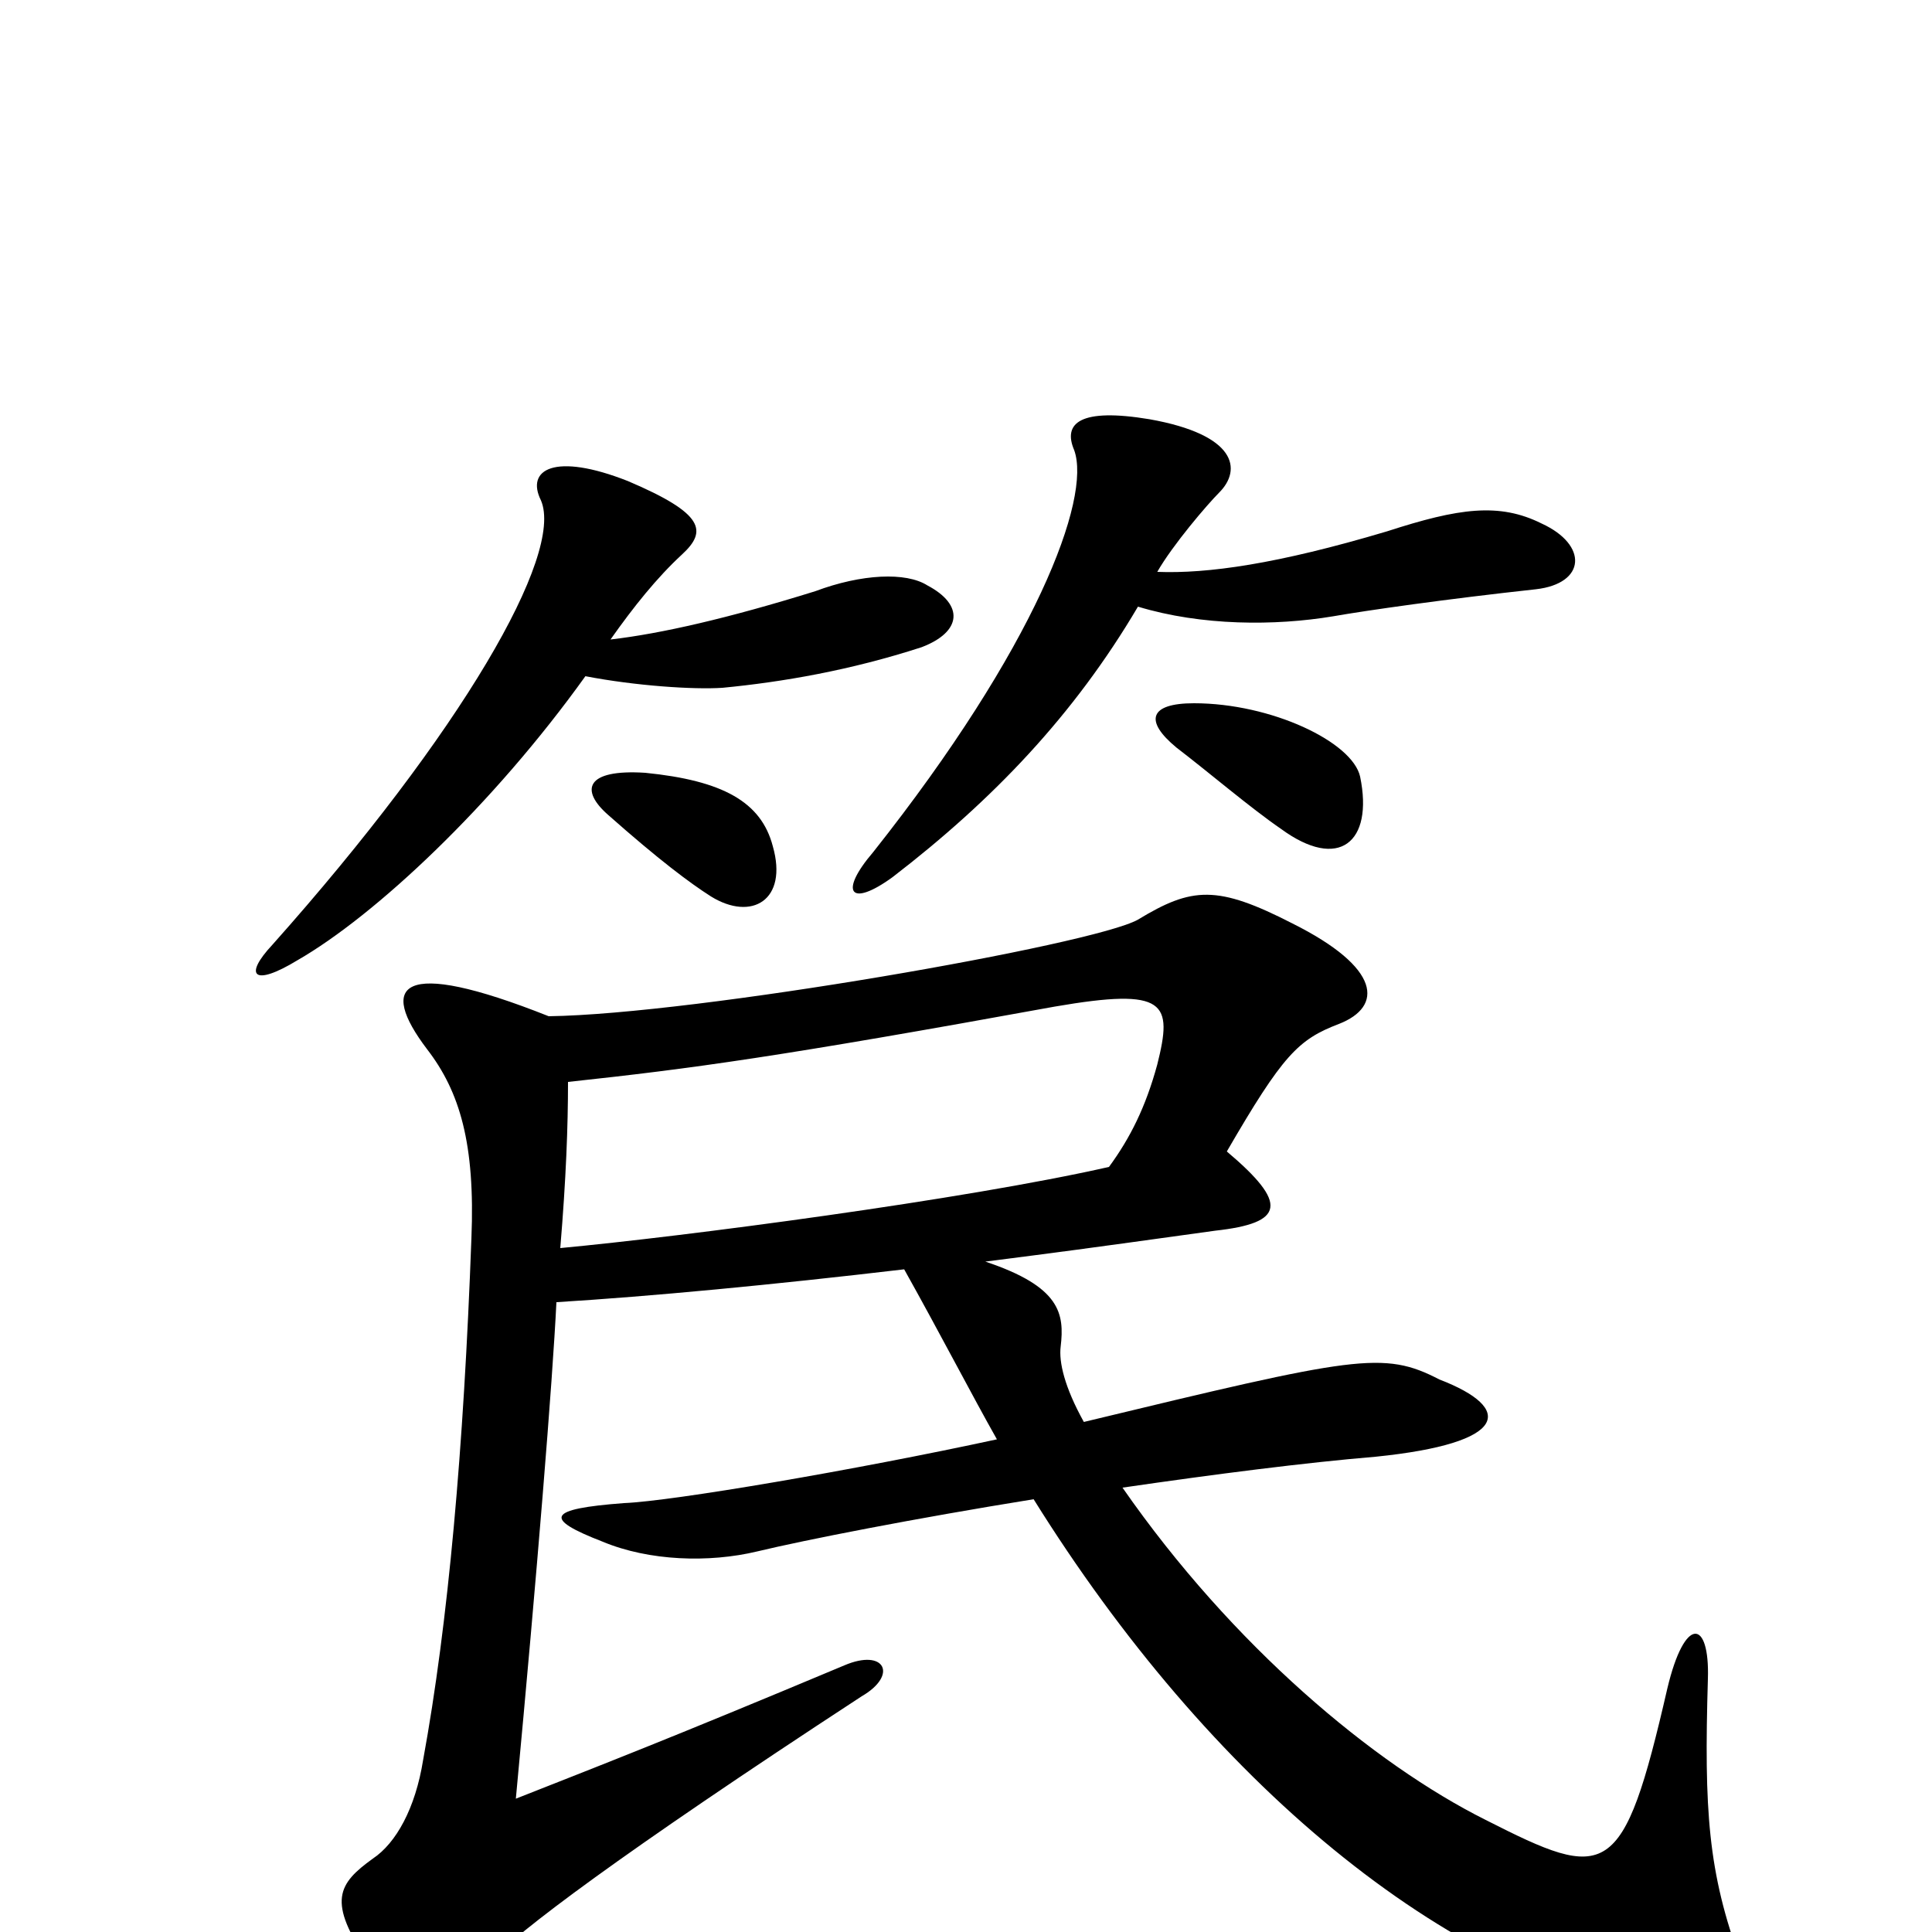 <svg xmlns="http://www.w3.org/2000/svg" viewBox="0 -1000 1000 1000">
	<path fill="#000000" d="M290 -354C293 -390 294 -417 294 -440C359 -447 403 -453 546 -479C604 -489 607 -481 599 -449C593 -427 585 -411 574 -396C499 -379 354 -360 290 -354ZM468 -343C487 -309 503 -278 516 -255C442 -239 348 -223 323 -222C283 -219 281 -214 312 -202C336 -192 367 -191 392 -197C417 -203 473 -214 535 -224C626 -78 748 24 865 44C909 52 912 47 901 15C884 -31 882 -63 884 -131C885 -162 872 -164 863 -126C840 -26 832 -26 769 -58C711 -87 638 -148 581 -230C629 -237 676 -243 712 -246C781 -253 784 -271 745 -286C716 -301 702 -298 561 -264C551 -282 548 -295 549 -303C551 -320 549 -334 510 -347C549 -352 557 -353 629 -363C665 -367 667 -377 635 -404C664 -454 672 -462 693 -470C716 -479 715 -499 669 -522C630 -542 617 -541 589 -524C566 -511 360 -475 284 -474C206 -505 196 -490 221 -457C238 -435 246 -408 244 -359C240 -250 232 -160 219 -89C215 -64 205 -46 193 -38C175 -25 169 -16 191 16C212 47 223 48 254 15C268 0 319 -39 446 -122C465 -133 458 -147 437 -138C344 -99 310 -86 267 -69C278 -186 286 -285 288 -326C337 -329 400 -335 468 -343ZM400 -562C394 -585 374 -596 334 -600C303 -602 300 -591 315 -578C341 -555 357 -543 368 -536C389 -523 408 -534 400 -562ZM704 -598C700 -616 658 -636 618 -636C595 -636 592 -627 609 -613C626 -600 647 -582 663 -571C693 -549 711 -564 704 -598ZM599 -704C607 -718 625 -739 631 -745C643 -757 640 -775 595 -783C559 -789 550 -781 556 -767C565 -742 536 -665 452 -559C434 -538 440 -530 462 -546C514 -586 556 -630 589 -686C622 -676 660 -676 690 -681C707 -684 749 -690 795 -695C821 -698 822 -718 798 -729C776 -740 755 -737 718 -725C661 -708 625 -703 599 -704ZM316 -669C328 -686 340 -701 353 -713C366 -725 365 -734 325 -751C287 -766 272 -757 280 -741C292 -713 239 -621 141 -511C126 -495 131 -489 154 -503C194 -526 255 -583 303 -650C329 -645 359 -643 374 -644C405 -647 440 -653 477 -665C498 -673 499 -687 480 -697C469 -704 446 -703 422 -694C377 -680 342 -672 316 -669Z"/>
</svg>